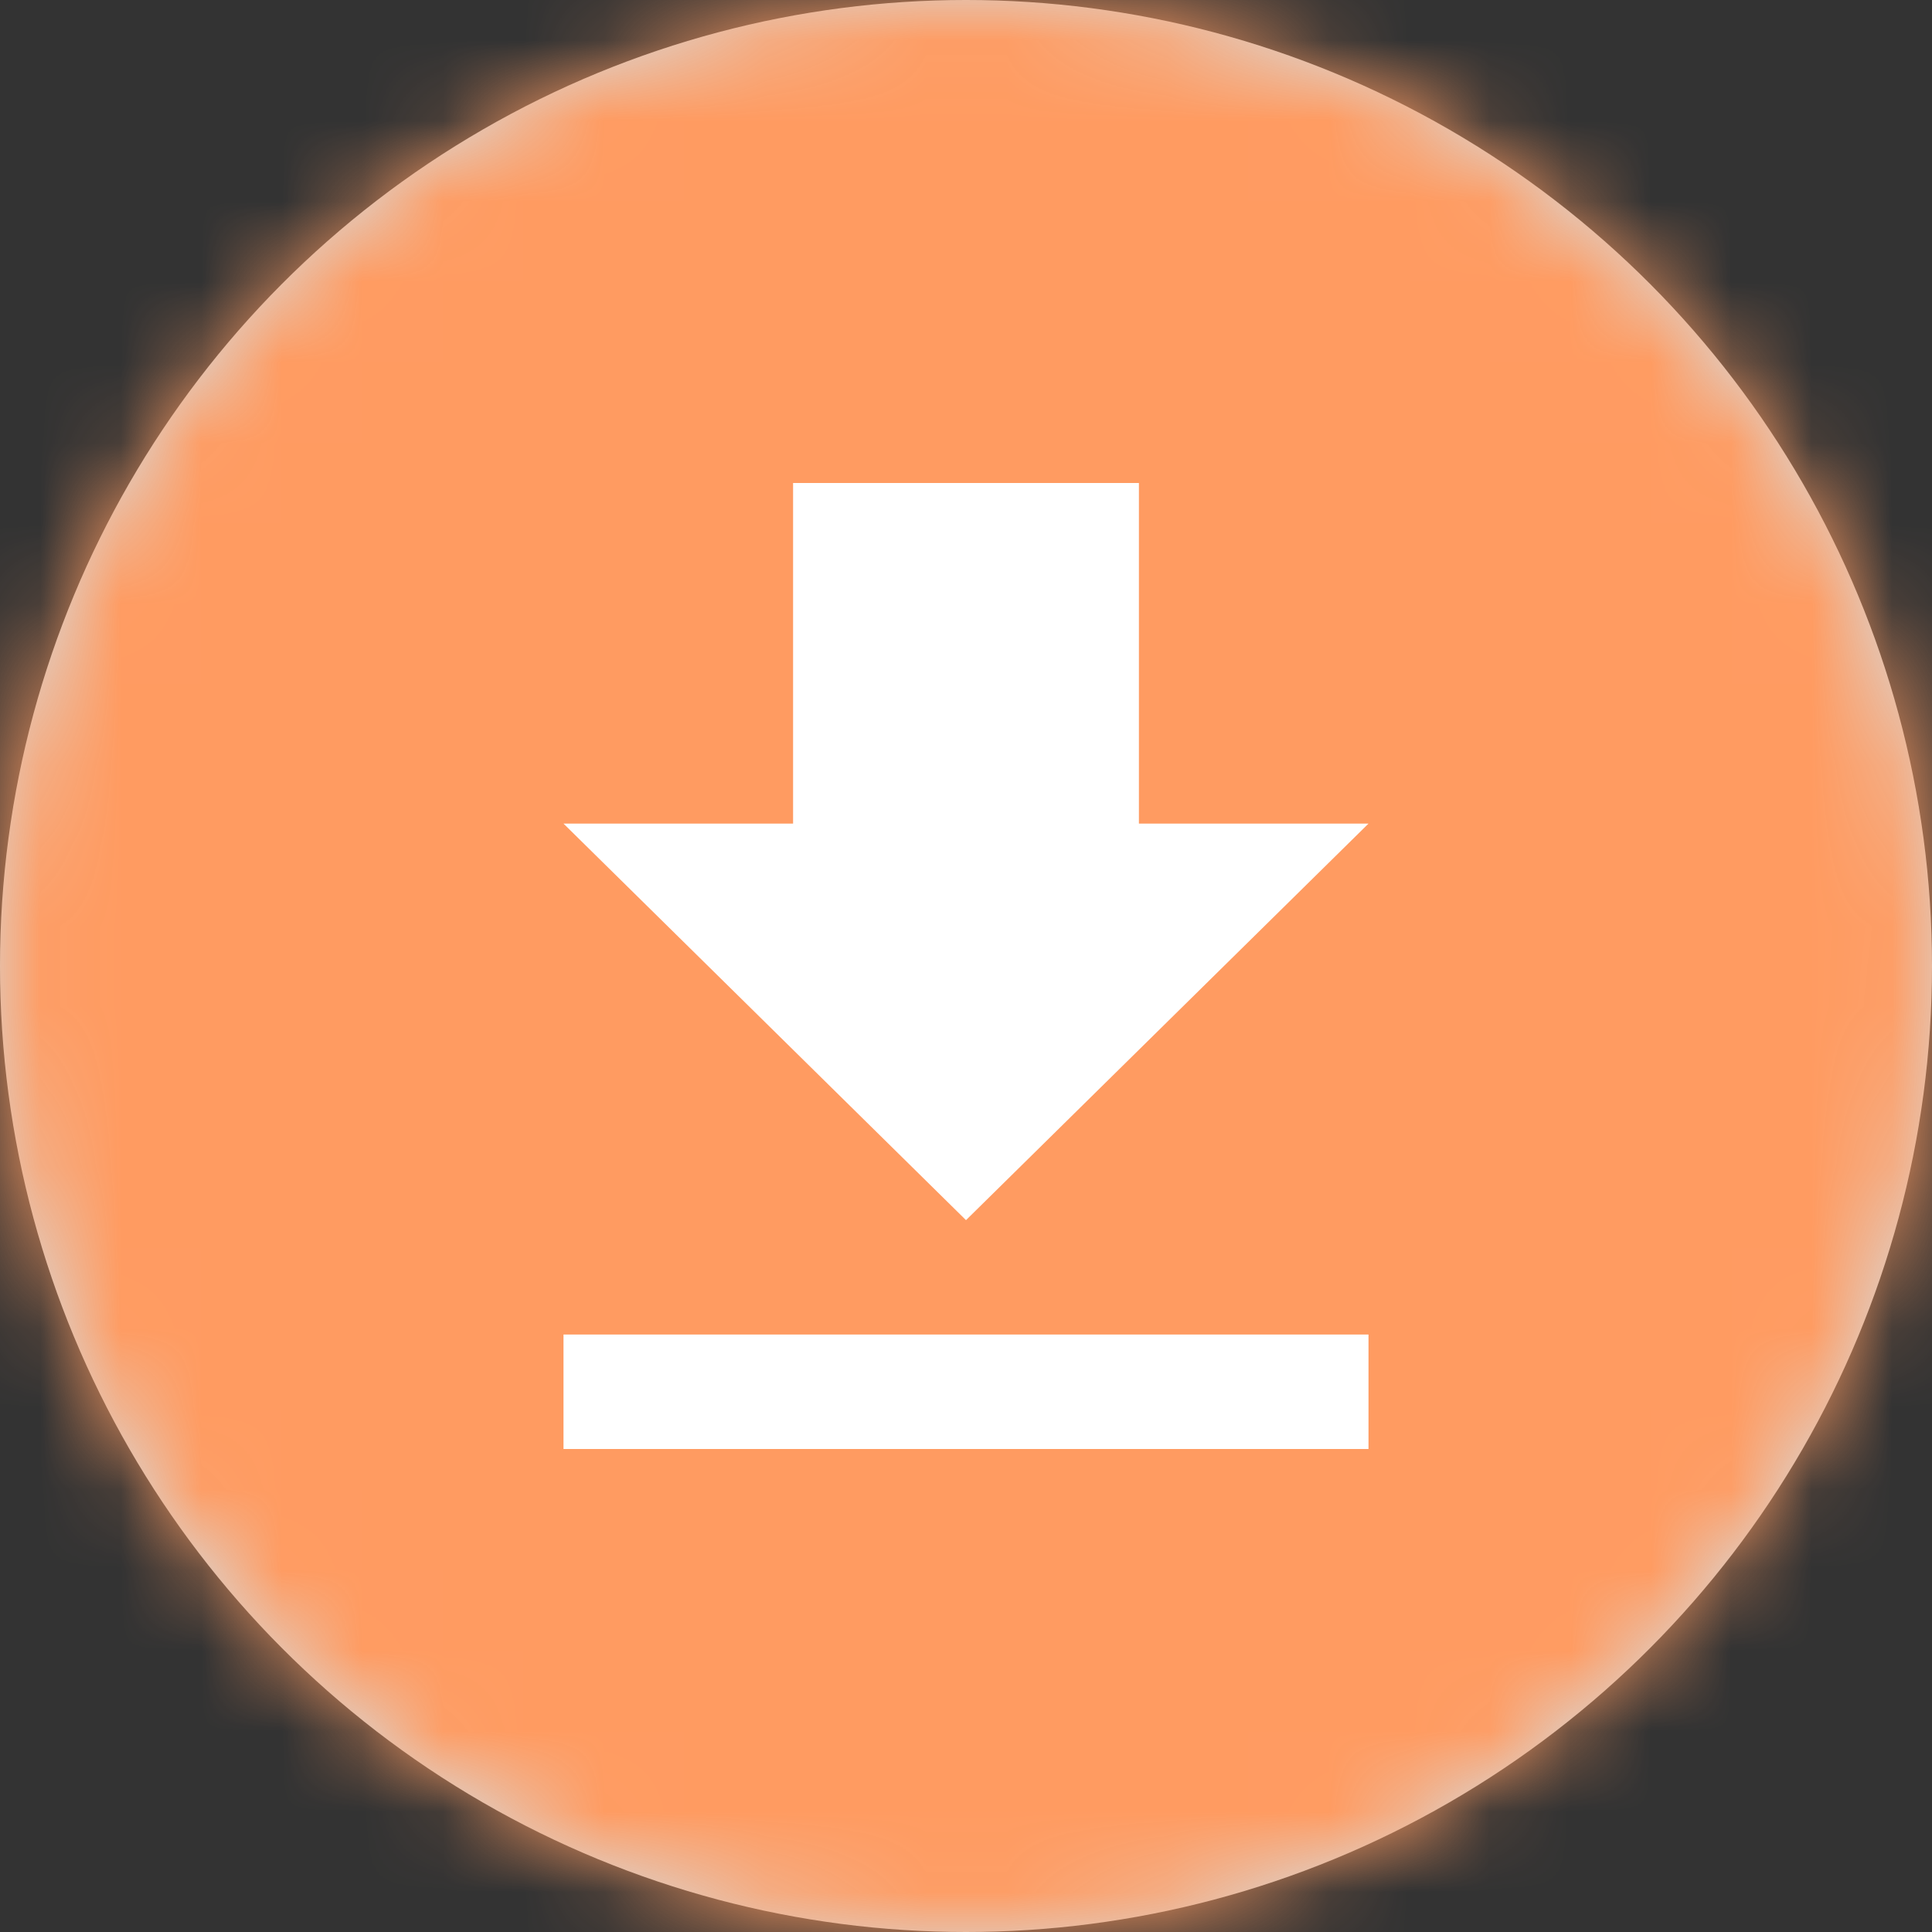 <?xml version="1.0" encoding="UTF-8"?>
<svg width="24px" height="24px" viewBox="0 0 24 24" version="1.1" xmlns="http://www.w3.org/2000/svg" xmlns:xlink="http://www.w3.org/1999/xlink">
    <rect x="0" y="0" width="24" height="24" fill="#333333" stroke="none"/>
    <!-- Generator: Sketch 46.2 (44496) - http://www.bohemiancoding.com/sketch -->
    <title>icon/activitiy-hubspot/download</title>
    <desc>Created with Sketch.</desc>
    <defs>
        <circle id="path-1" cx="12" cy="12" r="12"></circle>
    </defs>
    <g id="Symbols" stroke="none" stroke-width="1" fill="none" fill-rule="evenodd">
        <g id="icon/activitiy-hubspot/download">
            <g id="hubspot">
                <mask id="mask-2" fill="white">
                    <use xlink:href="#path-1"></use>
                </mask>
                <use id="Oval" fill="#D8D8D8" xlink:href="#path-1"></use>
                <g id="tint/event-hubspot" mask="url(#mask-2)" fill="#FF9B61">
                    <rect id="Rectangle-3" x="0" y="0" width="24" height="24"></rect>
                </g>
            </g>
            <path d="M7,16.578 L17,16.578 L17,18 L7,18 L7,16.578 Z M17,10.231 L12,15.157 L7,10.231 L9.852,10.231 L9.852,6 L14.148,6 L14.148,10.231 L17,10.231 Z" id="file_download---material" fill="#FFFFFF"></path>
        </g>
    </g>
</svg>